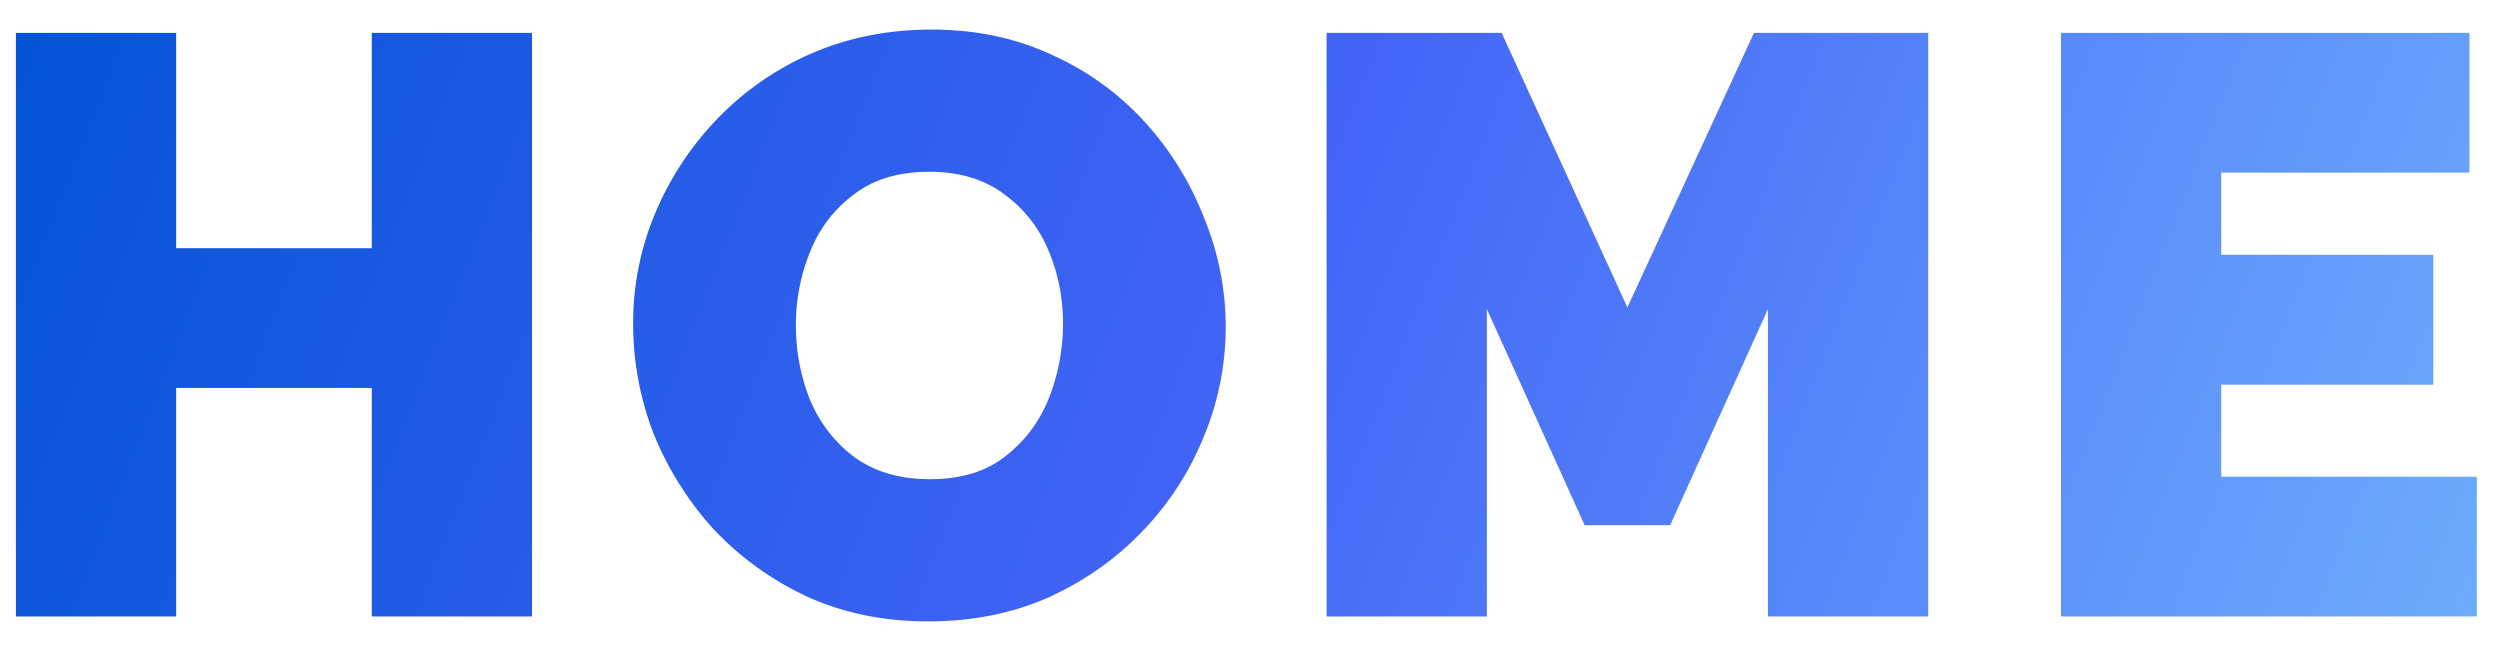 <svg data-name="logo" width="73" height="19" viewBox="0 0 73 19" fill="none" xmlns="http://www.w3.org/2000/svg"><path d="M15.536.96V18h-4.68v-6.672H5.144V18H.464V.96h4.68v6.288h5.712V.96h4.68zm11.568 17.184c-1.296 0-2.472-.24-3.528-.72a8.927 8.927 0 01-2.736-1.968 9.4 9.4 0 01-1.752-2.784c-.4-1.04-.6-2.112-.6-3.216a8.25 8.25 0 01.648-3.24 8.93 8.93 0 011.8-2.736 8.564 8.564 0 012.76-1.92c1.072-.464 2.24-.696 3.504-.696 1.296 0 2.472.248 3.528.744a8.162 8.162 0 012.712 1.968 8.94 8.94 0 011.728 2.808 8.343 8.343 0 01-.024 6.384 8.658 8.658 0 01-1.8 2.76c-.768.8-1.68 1.44-2.736 1.92-1.056.464-2.224.696-3.504.696zm-3.864-8.64c0 .752.136 1.472.408 2.16.288.688.72 1.248 1.296 1.68.592.432 1.328.648 2.208.648.912 0 1.648-.224 2.208-.672.576-.448 1-1.016 1.272-1.704a5.946 5.946 0 00.408-2.16c0-.768-.144-1.488-.432-2.16a3.835 3.835 0 00-1.296-1.632c-.576-.432-1.304-.648-2.184-.648-.896 0-1.632.224-2.208.672-.576.432-1 .992-1.272 1.68a5.639 5.639 0 00-.408 2.136zM51.624 18V9.024l-2.856 6.312h-2.496l-2.856-6.312V18h-4.68V.96h5.112l3.672 8.016L51.216.96h5.088V18h-4.68zm20.7-4.08V18H60.18V.96h11.928v4.08H64.86v2.4h6.192v3.792H64.86v2.688h7.464z" fill="url(#prefix__paint0_linear)"/><defs><linearGradient id="prefix__paint0_linear" x1="-1" y1="-2" x2="72.166" y2="26.68" gradientUnits="userSpaceOnUse"><stop stop-color="#0052D4"/><stop offset=".5" stop-color="#4364F7"/><stop offset="1" stop-color="#6FB1FC"/></linearGradient></defs></svg>